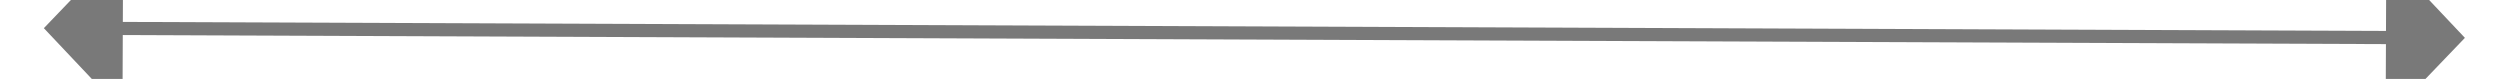 ﻿<?xml version="1.0" encoding="utf-8"?>
<svg version="1.1" xmlns:xlink="http://www.w3.org/1999/xlink" width="190px" height="6px" preserveAspectRatio="xMinYMid meet" viewBox="560 5699  190 4" xmlns="http://www.w3.org/2000/svg">
  <path d="M 569 5694.2  L 563 5700.5  L 569 5706.8  L 569 5694.2  Z M 741 5706.8  L 747 5700.5  L 741 5694.2  L 741 5706.8  Z " fill-rule="nonzero" fill="#797979" stroke="none" transform="matrix(1 0.004 -0.004 1 23.135 -2.611 )" />
  <path d="M 568 5700.5  L 742 5700.5  " stroke-width="1" stroke="#797979" fill="none" transform="matrix(1 0.004 -0.004 1 23.135 -2.611 )" />
</svg>